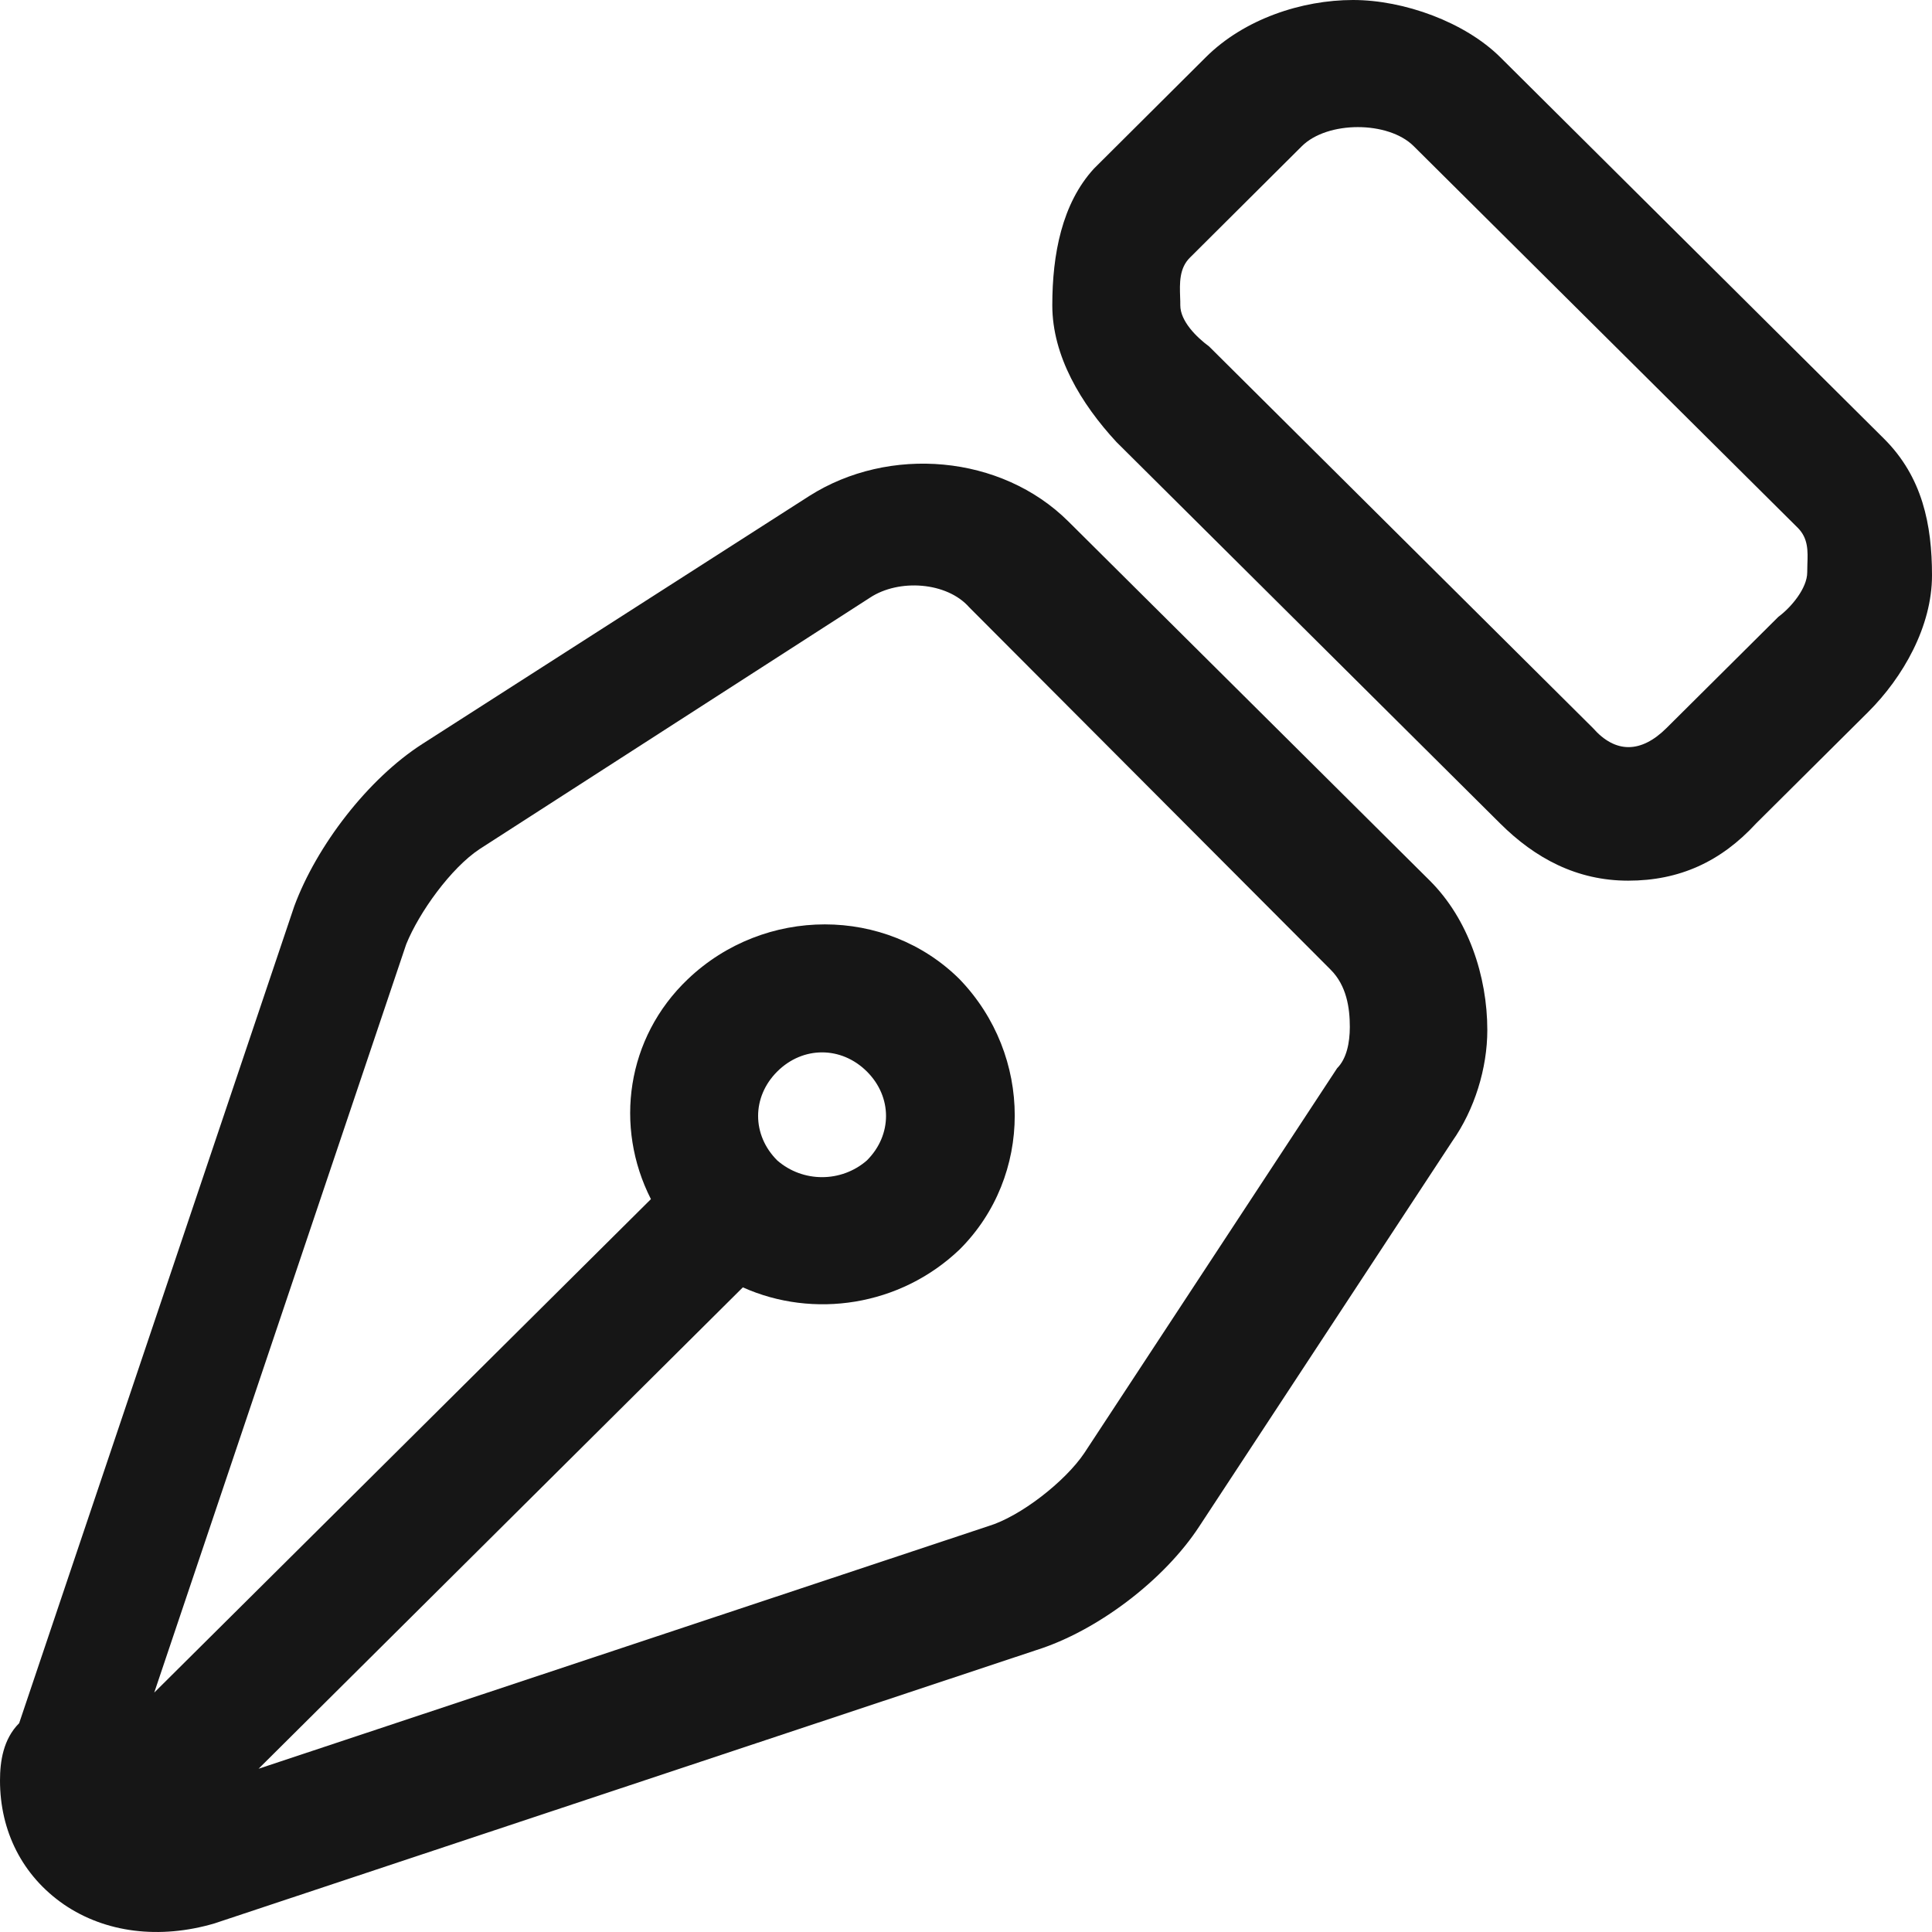 <svg width="12" height="12" viewBox="0 0 12 12" fill="none" xmlns="http://www.w3.org/2000/svg"><path fill-rule="evenodd" clip-rule="evenodd" d="M0.397 11.829C0.139 11.651 1.38109e-08 11.374 0 11.059C-5.17909e-09 10.94 0.02 10.802 0.119 10.703L1.828 5.628C1.967 5.253 2.285 4.838 2.623 4.621L5.026 3.081C5.523 2.765 6.219 2.824 6.636 3.239L8.881 5.47C9.119 5.707 9.238 6.062 9.238 6.398C9.238 6.635 9.159 6.892 9.02 7.089L7.45 9.479C7.232 9.814 6.815 10.13 6.437 10.249L1.331 11.947C0.993 12.046 0.656 12.006 0.397 11.829ZM6.139 9.479L1.606 10.986L4.614 7.996C5.051 8.192 5.59 8.114 5.96 7.761C6.417 7.306 6.417 6.556 5.96 6.082C5.503 5.628 4.748 5.628 4.272 6.082C3.89 6.446 3.814 6.998 4.043 7.448L0.958 10.513L2.523 5.865C2.603 5.667 2.801 5.391 2.98 5.273L5.404 3.712C5.583 3.594 5.881 3.614 6.02 3.772L8.265 6.023C8.364 6.122 8.384 6.26 8.384 6.378C8.384 6.477 8.364 6.576 8.305 6.635L6.735 9.025C6.616 9.202 6.338 9.419 6.139 9.479ZM4.828 6.655C4.669 6.813 4.669 7.05 4.828 7.208C4.987 7.346 5.225 7.346 5.384 7.208C5.543 7.05 5.543 6.813 5.384 6.655C5.225 6.497 4.987 6.497 4.828 6.655Z" fill="#161616"/><path fill-rule="evenodd" clip-rule="evenodd" d="M6.934 2.745C6.715 2.508 6.536 2.212 6.536 1.896C6.536 1.58 6.596 1.264 6.795 1.047L7.49 0.355C7.728 0.118 8.086 1.3895e-08 8.404 0C8.722 -1.3895e-08 9.099 0.138 9.318 0.355L11.702 2.725C11.94 2.962 12 3.258 12 3.574C12 3.89 11.821 4.206 11.603 4.423L10.907 5.115C10.689 5.352 10.431 5.47 10.113 5.47C9.795 5.47 9.536 5.332 9.318 5.115L6.934 2.745ZM7.33 1.846C7.331 1.863 7.331 1.88 7.331 1.896C7.331 1.994 7.43 2.093 7.51 2.152L9.894 4.522C10.033 4.68 10.192 4.68 10.351 4.522L11.046 3.831C11.126 3.772 11.225 3.653 11.225 3.555C11.225 3.538 11.226 3.521 11.226 3.505C11.229 3.423 11.232 3.344 11.166 3.278L8.781 0.908C8.623 0.75 8.245 0.75 8.086 0.908L7.391 1.6C7.324 1.666 7.327 1.759 7.33 1.846Z" fill="#161616"/></svg>